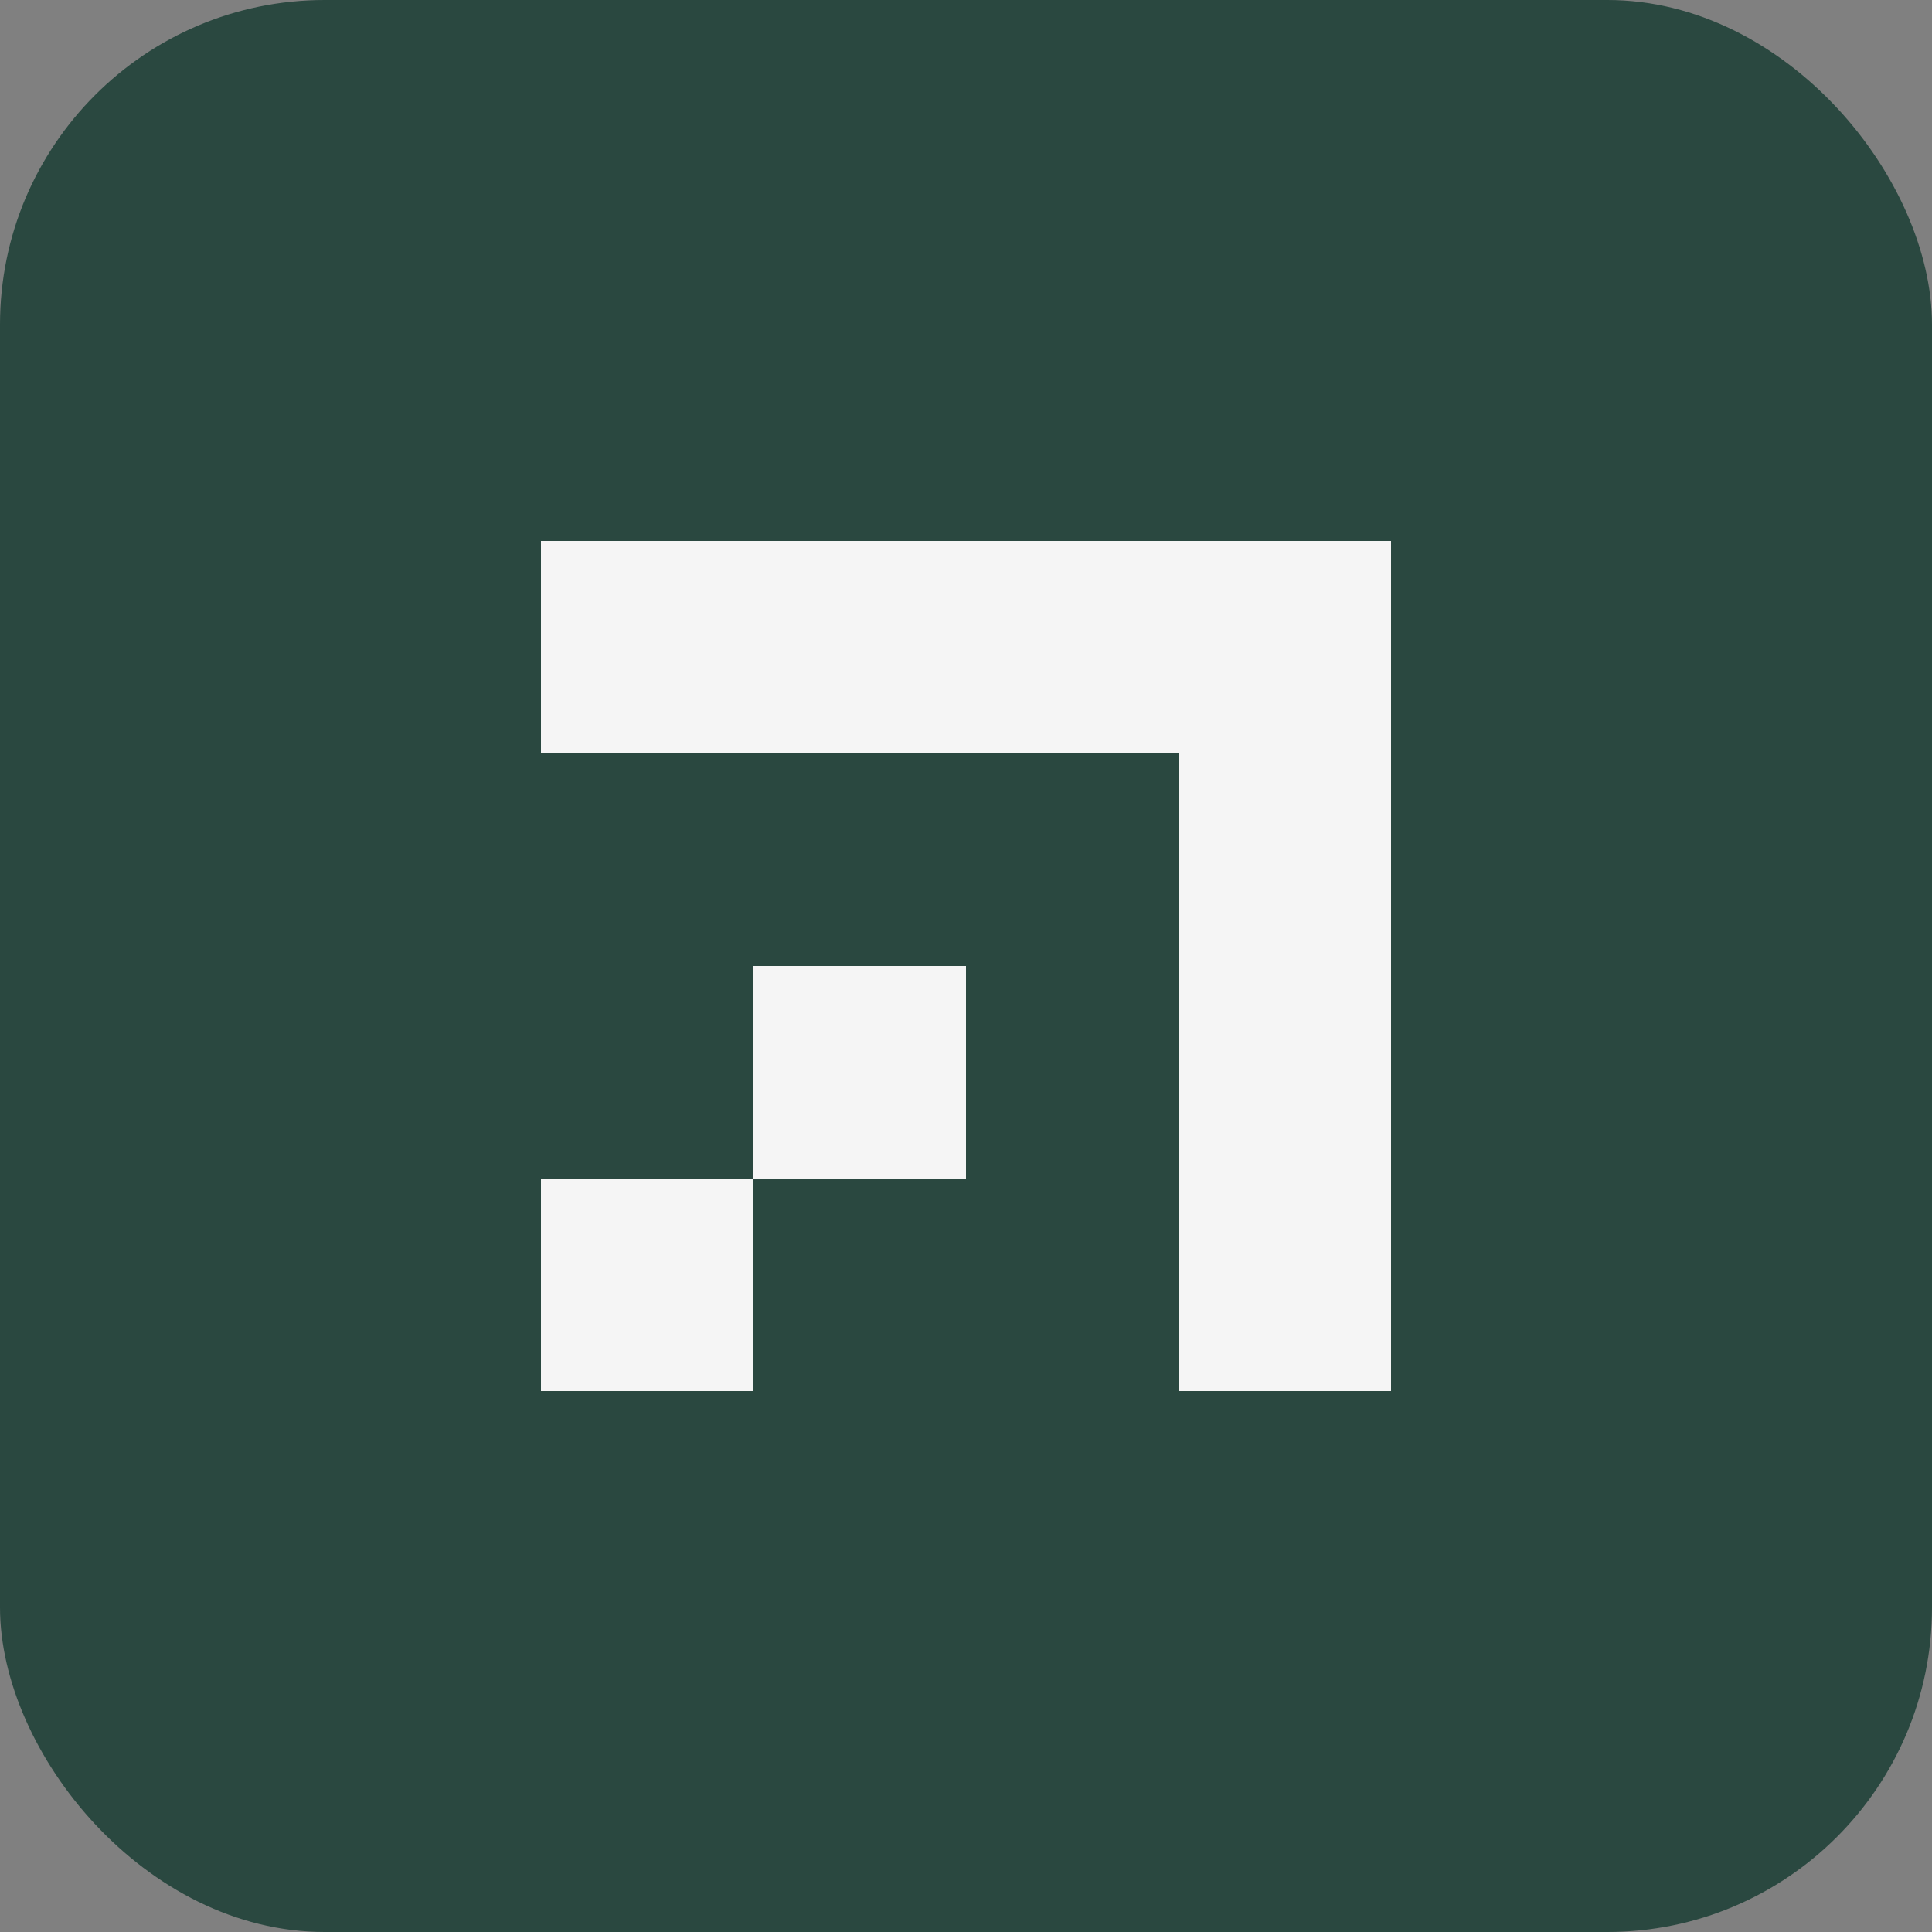 <svg width="280" height="280" viewBox="0 0 280 280" fill="none" xmlns="http://www.w3.org/2000/svg">
<rect x="0" y="0" width="280" height="280" fill="#808080" stroke="none"/>
<rect width="280" height="280" rx="47.04" fill="#2A4840"/>
<rect x="78.4" y="78.4" width="30.8" height="30.8" fill="#F5F5F5"/>
<rect x="109.2" y="78.4" width="30.8" height="30.8" fill="#F5F5F5"/>
<rect x="140" y="78.4" width="30.8" height="30.8" fill="#F5F5F5"/>
<rect x="170.8" y="78.4" width="30.8" height="30.8" fill="#F5F5F5"/>
<rect x="170.8" y="109.2" width="30.8" height="30.8" fill="#F5F5F5"/>
<rect x="170.8" y="140" width="30.8" height="30.8" fill="#F5F5F5"/>
<rect x="170.8" y="170.8" width="30.8" height="30.8" fill="#F5F5F5"/>
<rect x="109.2" y="140" width="30.8" height="30.8" fill="#F5F5F5"/>
<rect x="78.4" y="170.8" width="30.8" height="30.8" fill="#F5F5F5"/>
</svg>
